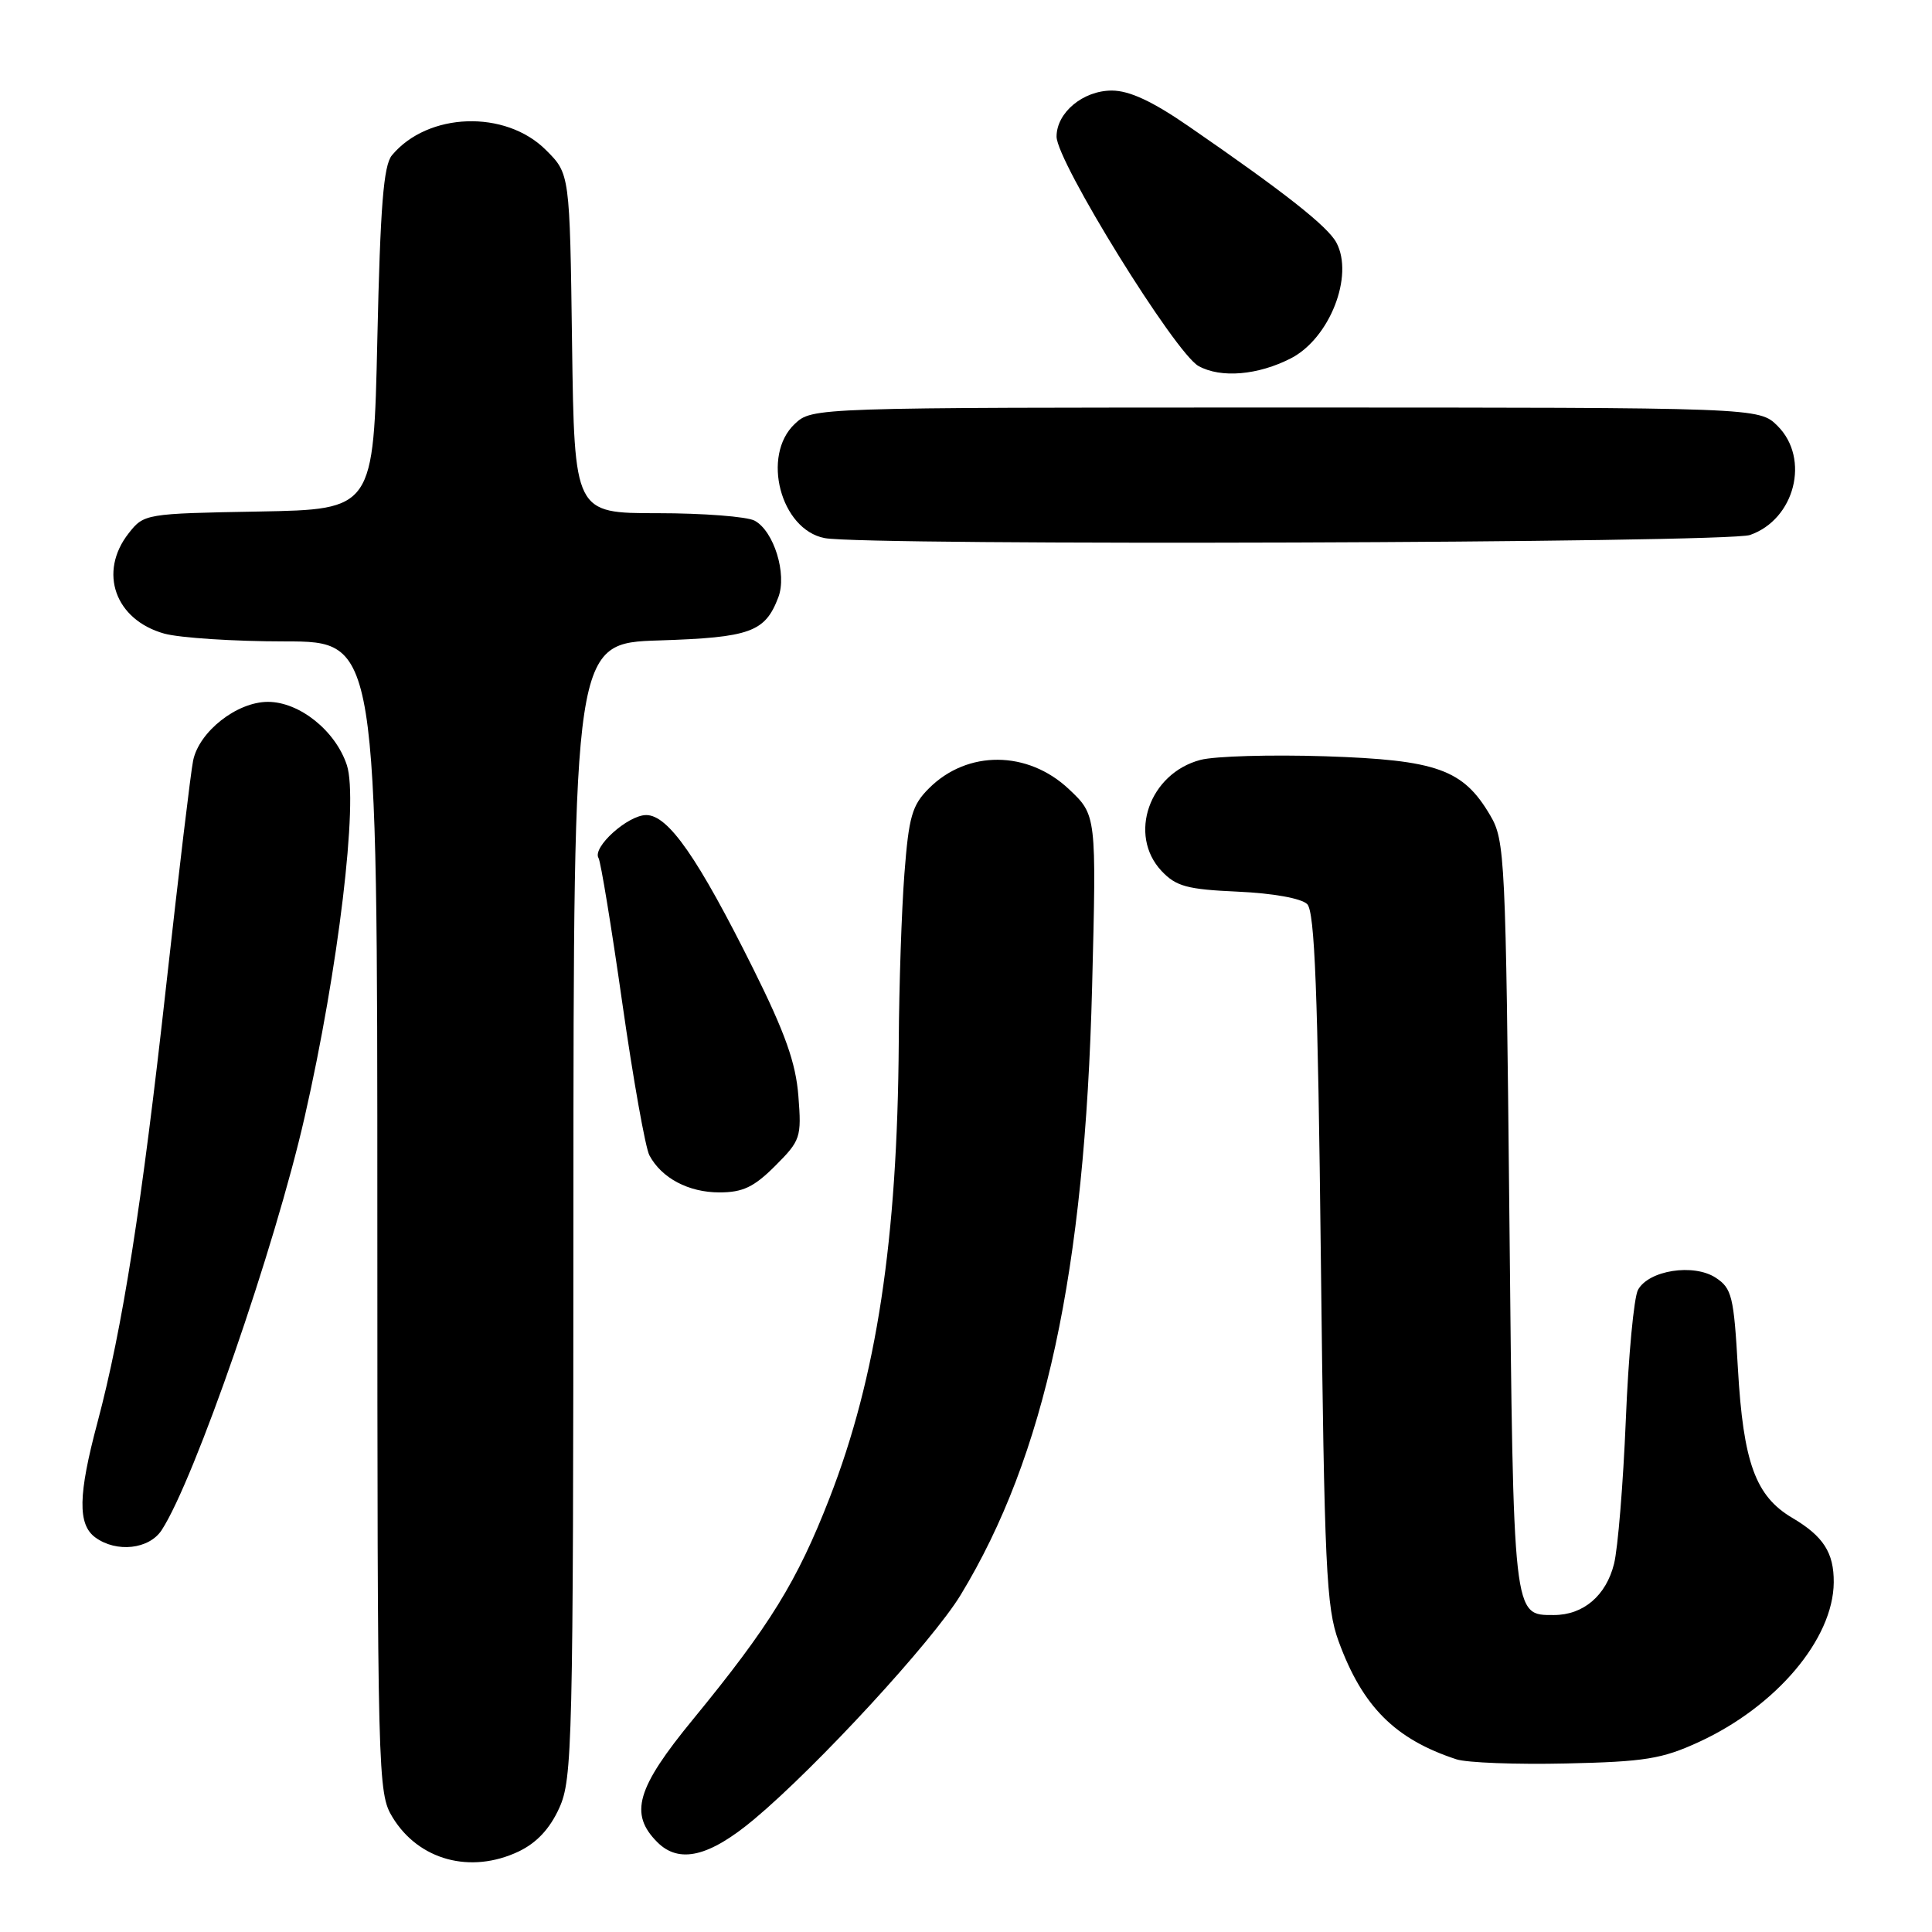 <?xml version="1.0" encoding="UTF-8" standalone="no"?>
<!DOCTYPE svg PUBLIC "-//W3C//DTD SVG 1.1//EN" "http://www.w3.org/Graphics/SVG/1.1/DTD/svg11.dtd" >
<svg xmlns="http://www.w3.org/2000/svg" xmlns:xlink="http://www.w3.org/1999/xlink" version="1.1" viewBox="0 0 256 256">
 <g >
 <path fill="currentColor"
d=" M 68.73 245.33 C 71.11 244.19 72.85 242.33 74.10 239.58 C 75.85 235.73 75.96 231.33 75.98 160.36 C 76.00 85.22 76.00 85.22 87.35 84.86 C 99.42 84.47 101.38 83.76 103.13 79.15 C 104.31 76.06 102.54 70.36 99.99 68.99 C 98.97 68.45 93.18 68.00 87.12 68.00 C 76.11 68.00 76.11 68.00 75.80 45.52 C 75.50 23.03 75.50 23.03 72.34 19.88 C 66.97 14.51 56.68 14.87 51.93 20.58 C 50.82 21.92 50.39 27.36 50.00 44.90 C 49.50 67.50 49.50 67.50 34.30 67.78 C 19.26 68.05 19.08 68.08 17.05 70.66 C 13.00 75.82 15.24 82.14 21.78 83.96 C 23.83 84.52 31.01 84.99 37.75 84.99 C 50.00 85.00 50.00 85.00 50.00 161.25 C 50.01 235.94 50.05 237.57 52.02 240.81 C 55.49 246.49 62.35 248.35 68.73 245.33 Z  M 99.94 241.05 C 108.29 234.06 123.58 217.45 127.29 211.34 C 138.48 192.92 143.75 168.57 144.71 130.75 C 145.29 108.01 145.29 108.01 141.64 104.57 C 136.18 99.42 128.18 99.37 123.10 104.45 C 120.85 106.69 120.42 108.19 119.84 115.77 C 119.47 120.57 119.13 130.64 119.09 138.14 C 118.92 164.27 116.16 182.48 109.92 198.50 C 105.62 209.56 101.99 215.43 91.83 227.82 C 84.33 236.95 83.35 240.35 87.10 244.10 C 89.99 246.99 93.97 246.05 99.94 241.05 Z  M 225.12 230.82 C 235.37 226.10 242.92 217.17 242.98 209.68 C 243.01 205.74 241.61 203.56 237.48 201.12 C 232.61 198.25 230.99 193.78 230.28 181.30 C 229.74 171.77 229.48 170.71 227.35 169.31 C 224.41 167.38 218.44 168.32 217.04 170.92 C 216.50 171.93 215.77 179.68 215.43 188.13 C 215.08 196.58 214.38 205.17 213.87 207.21 C 212.82 211.43 209.80 214.00 205.90 214.00 C 200.46 214.00 200.54 214.71 200.00 161.10 C 199.52 113.50 199.42 111.36 197.46 108.04 C 193.88 101.94 190.42 100.70 175.60 100.21 C 168.40 99.98 160.96 100.19 159.07 100.69 C 152.29 102.47 149.43 110.63 153.91 115.41 C 155.84 117.45 157.28 117.85 164.03 118.15 C 168.69 118.36 172.44 119.04 173.21 119.80 C 174.21 120.81 174.62 131.29 175.02 166.80 C 175.49 207.78 175.73 213.02 177.38 217.50 C 180.54 226.14 184.86 230.46 192.99 233.12 C 194.37 233.57 200.90 233.82 207.50 233.67 C 217.95 233.44 220.23 233.07 225.12 230.82 Z  M 21.42 202.75 C 25.77 196.08 36.45 165.25 40.37 148.00 C 44.84 128.41 47.51 106.08 45.96 101.38 C 44.46 96.83 39.68 93.00 35.50 93.00 C 31.39 93.00 26.38 96.94 25.59 100.78 C 25.28 102.27 23.68 115.65 22.03 130.51 C 18.78 159.83 16.23 176.03 12.91 188.50 C 10.35 198.08 10.28 202.00 12.63 203.72 C 15.44 205.77 19.76 205.29 21.42 202.75 Z  M 102.72 154.48 C 106.08 151.12 106.22 150.71 105.79 145.23 C 105.45 140.85 104.05 136.89 99.82 128.39 C 92.48 113.66 88.55 108.00 85.63 108.00 C 83.19 108.00 78.44 112.29 79.31 113.70 C 79.60 114.17 81.02 122.81 82.46 132.92 C 83.90 143.02 85.52 152.10 86.05 153.09 C 87.66 156.11 91.24 158.00 95.32 158.00 C 98.42 158.00 99.90 157.30 102.72 154.48 Z  M 231.88 70.89 C 237.83 68.82 239.87 60.78 235.55 56.45 C 233.09 54.00 233.09 54.00 170.36 54.00 C 107.63 54.00 107.63 54.00 105.31 56.17 C 100.86 60.36 103.42 70.17 109.27 71.30 C 114.67 72.34 228.81 71.96 231.88 70.89 Z  M 171.07 47.47 C 176.19 44.82 179.43 36.55 177.08 32.15 C 175.93 30.00 170.24 25.51 157.57 16.78 C 152.71 13.42 149.65 12.00 147.32 12.00 C 143.51 12.00 140.00 14.92 140.00 18.10 C 140.00 21.40 155.70 46.77 158.81 48.50 C 161.77 50.14 166.70 49.72 171.07 47.47 Z "/>
</g>
</svg>